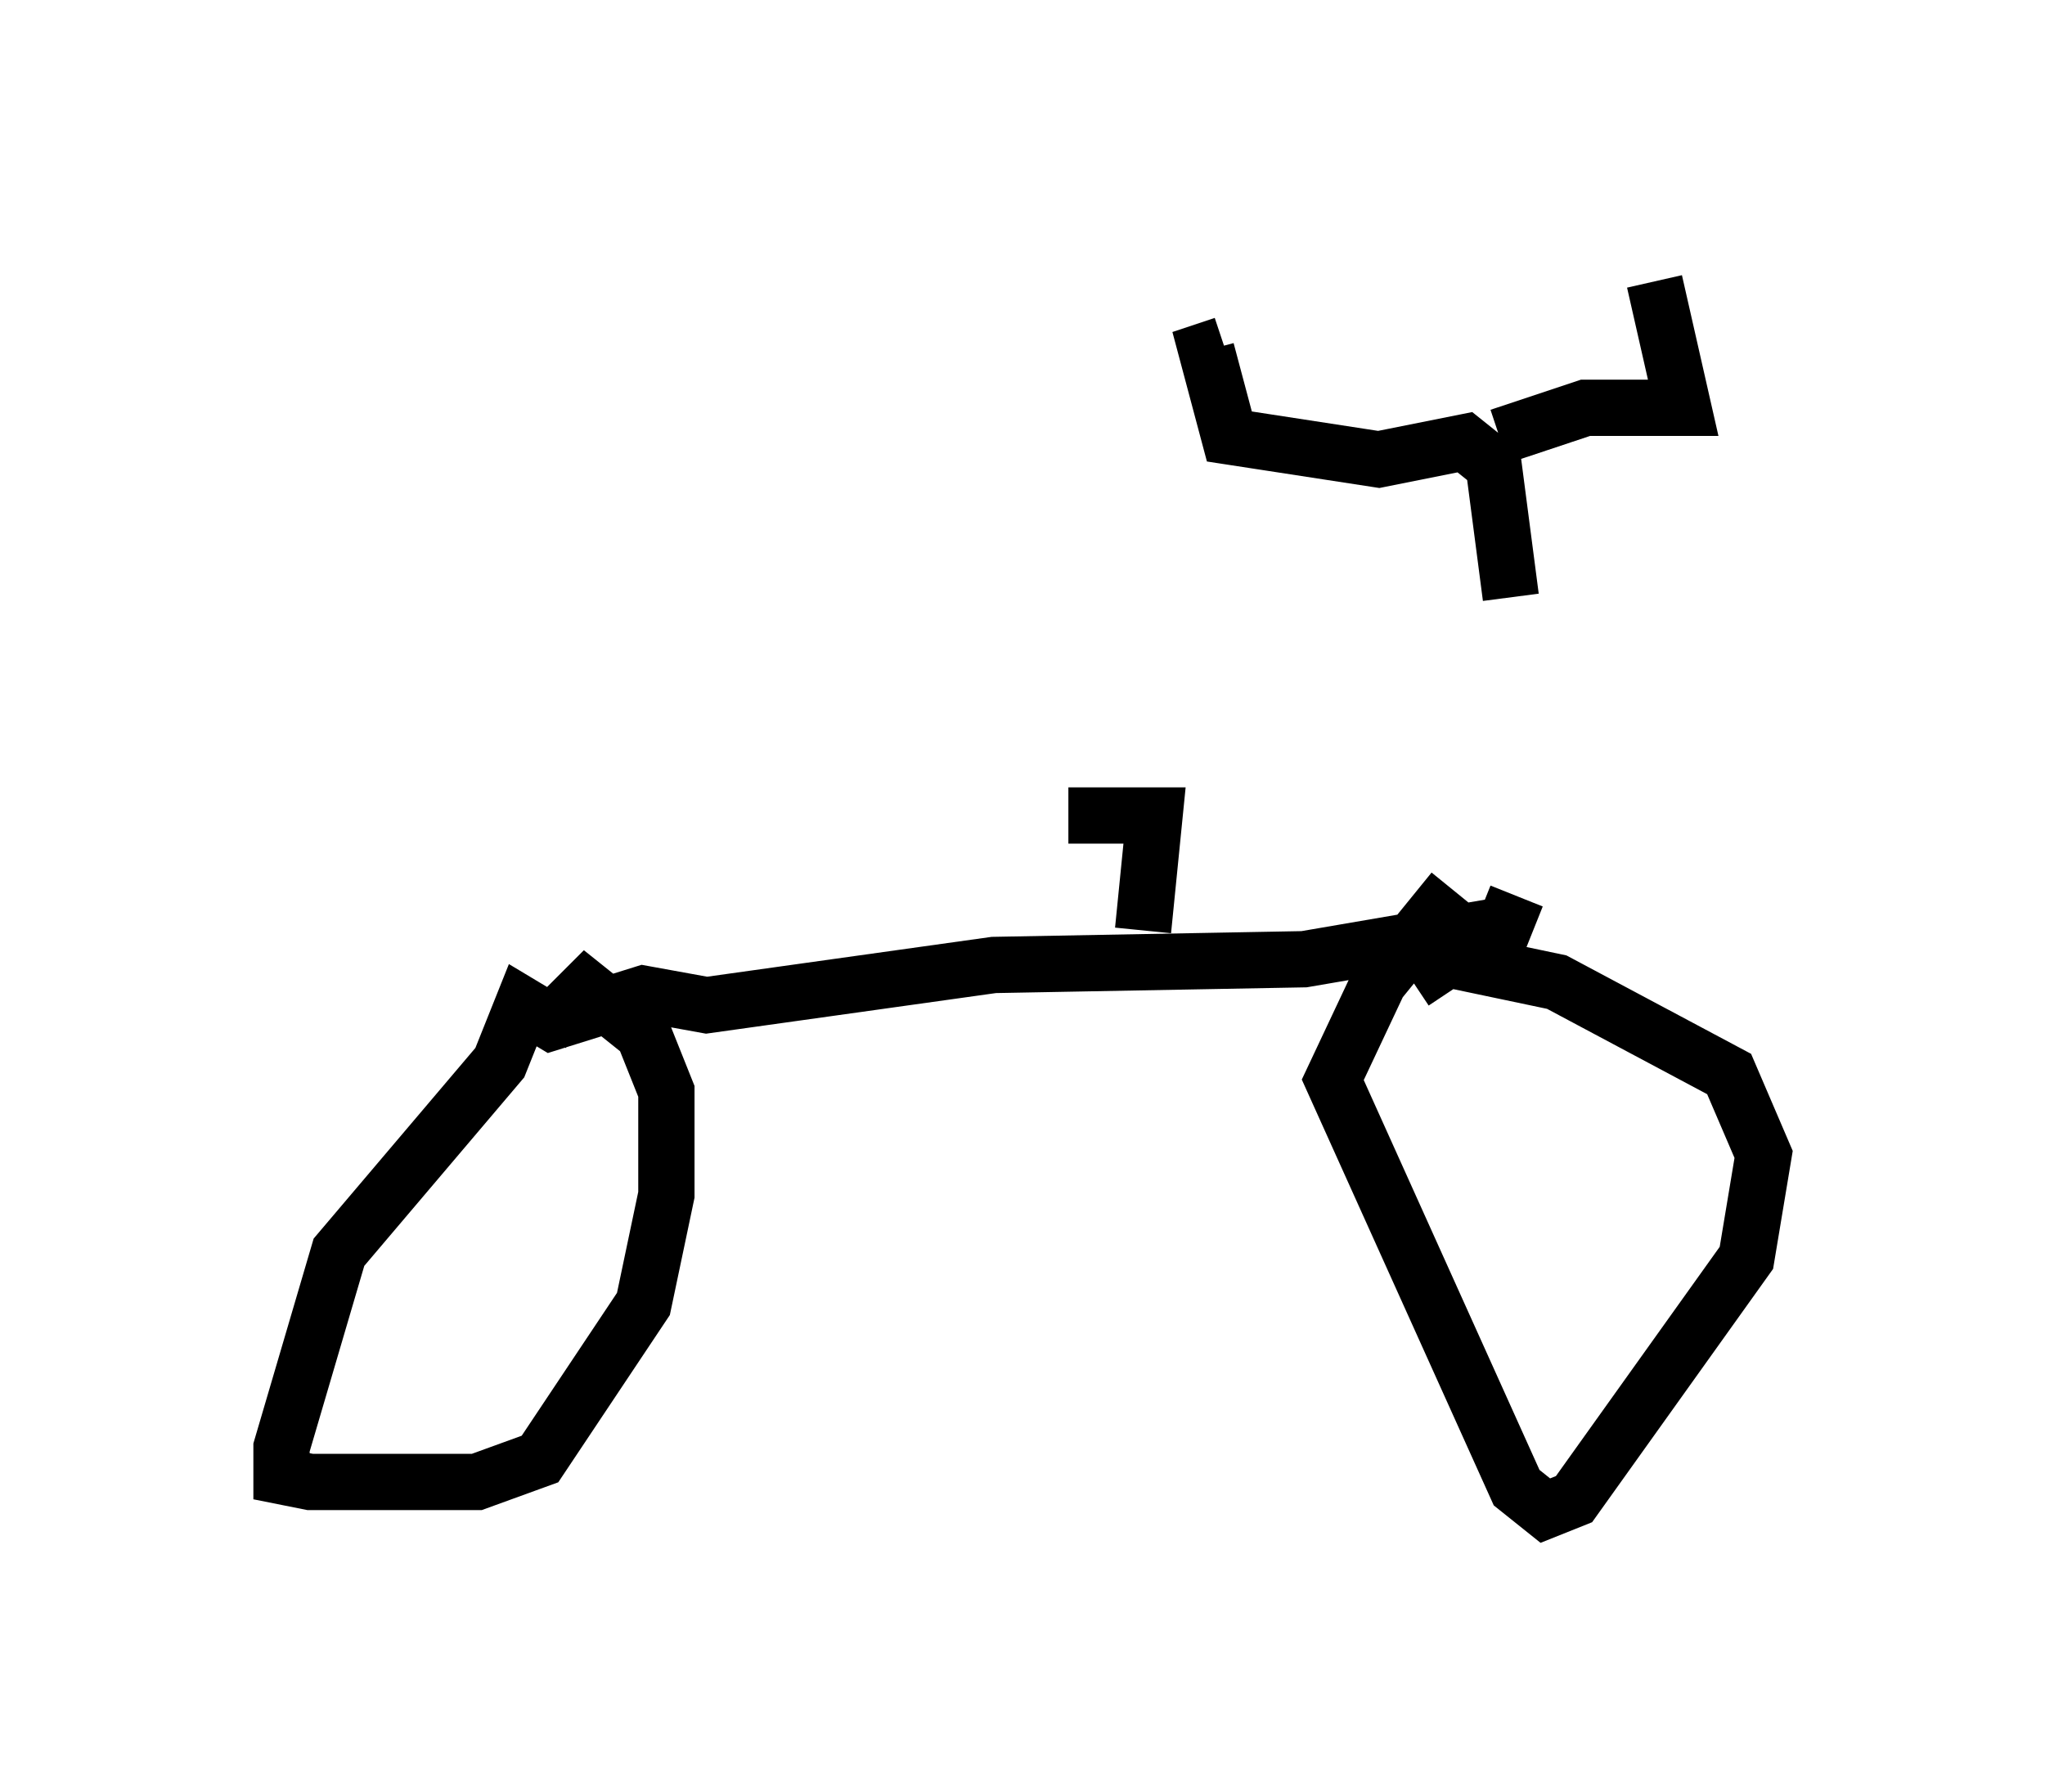 <?xml version="1.0" encoding="utf-8" ?>
<svg baseProfile="full" height="31.846" version="1.1" width="36.338" xmlns="http://www.w3.org/2000/svg" xmlns:ev="http://www.w3.org/2001/xml-events" xmlns:xlink="http://www.w3.org/1999/xlink"><defs /><rect fill="white" height="31.846" width="36.338" x="0" y="0" /><path d="M26.846, 16.025 m0.0, -5.41 l-0.306, -2.348 -0.51, -0.408 l-1.531, 0.306 -2.654, -0.408 l-0.408, -1.531 0.306, -0.102 m4.9, 1.633 l1.531, -0.51 1.735, 0.0 l-0.51, -2.246 m-2.45, 10.923 l-0.204, 0.51 -3.573, 0.613 l-5.513, 0.102 -5.104, 0.715 l-1.123, -0.204 -1.633, 0.51 l-0.51, -0.306 -0.408, 1.021 l-2.858, 3.369 -1.021, 3.471 l0.0, 0.51 0.51, 0.102 l2.96, 0.0 1.123, -0.408 l1.838, -2.756 0.408, -1.94 l0.0, -1.838 -0.408, -1.021 l-1.021, -0.817 -0.715, 0.715 m16.129, -2.45 l-1.327, 1.633 -0.817, 1.735 l3.267, 7.248 0.51, 0.408 l0.51, -0.204 3.063, -4.288 l0.306, -1.838 -0.613, -1.429 l-3.063, -1.633 -1.94, -0.408 l-0.613, 0.408 m-4.798, -0.919 l0.204, -2.042 -1.531, 0.0 " fill="none" stroke="black" stroke-width="1" /></svg>